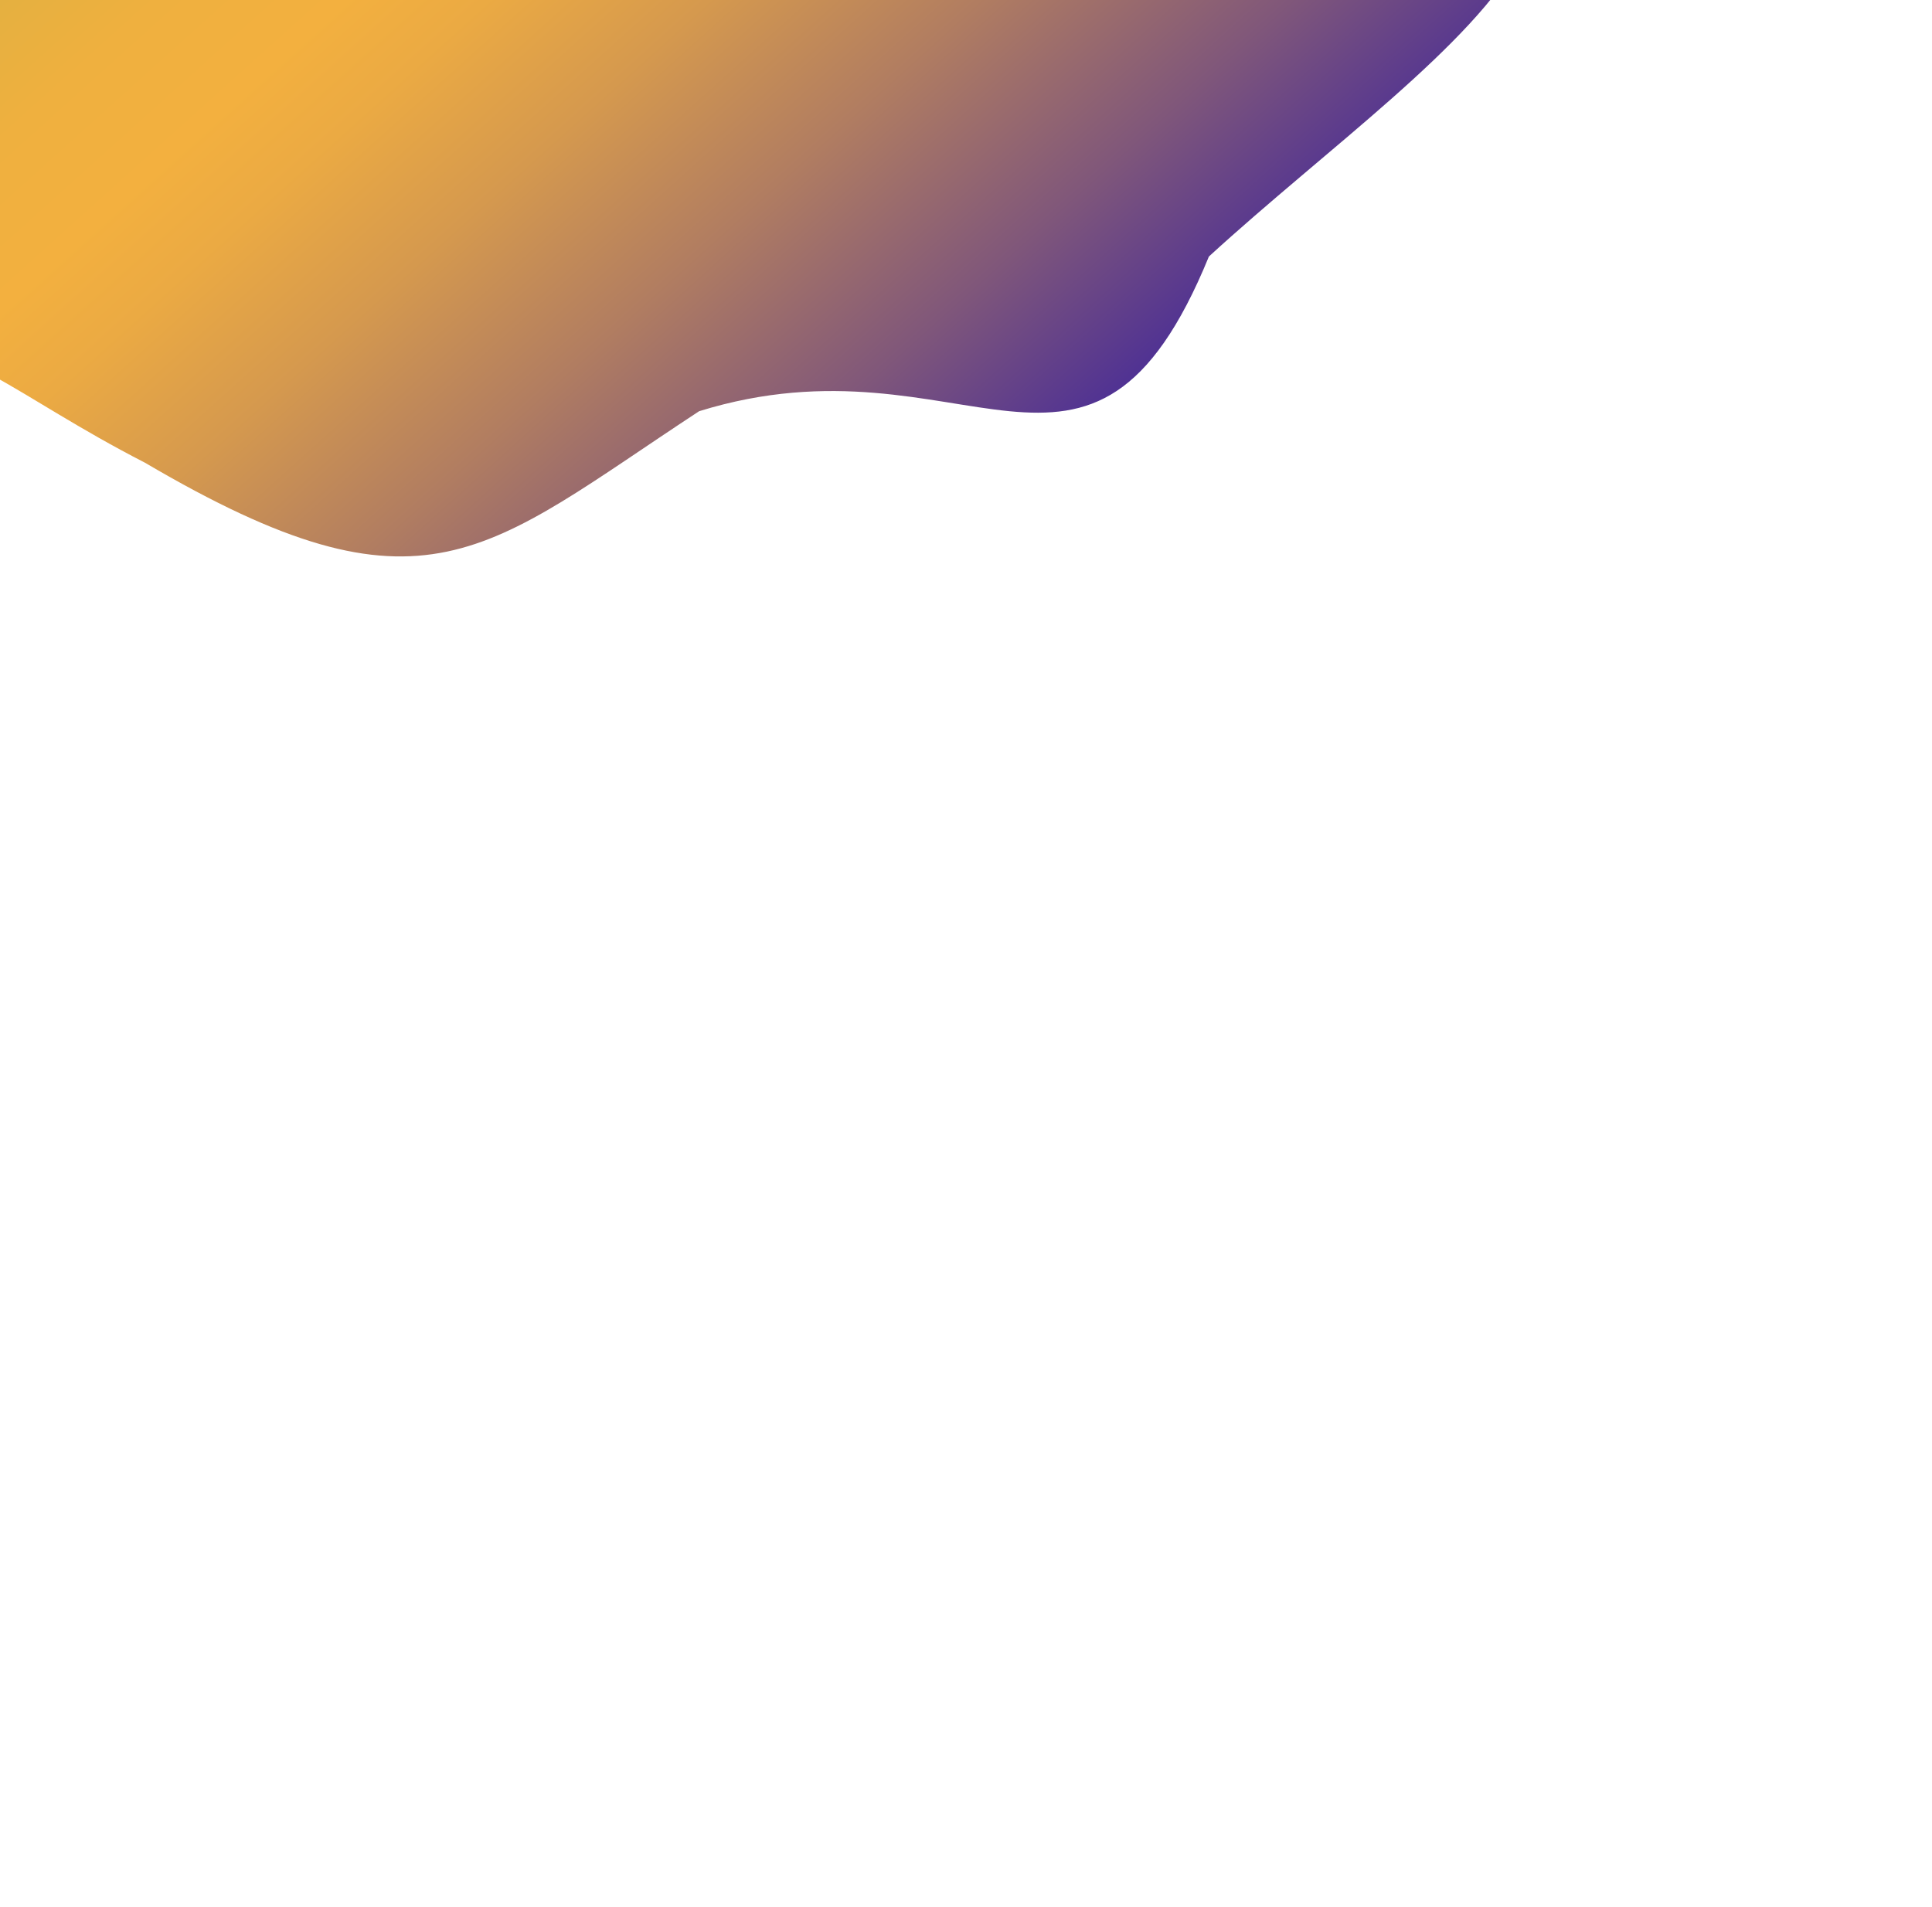 <?xml version="1.0" encoding="UTF-8" standalone="no"?>
<!-- Generator: Adobe Illustrator 15.0.0, SVG Export Plug-In . SVG Version: 6.00 Build 0)  -->

<svg
   xmlns:dc="http://purl.org/dc/elements/1.1/"
   xmlns:cc="http://creativecommons.org/ns#"
   xmlns:rdf="http://www.w3.org/1999/02/22-rdf-syntax-ns#"
   xmlns:svg="http://www.w3.org/2000/svg"
   xmlns="http://www.w3.org/2000/svg"
   xmlns:sodipodi="http://sodipodi.sourceforge.net/DTD/sodipodi-0.dtd"
   xmlns:inkscape="http://www.inkscape.org/namespaces/inkscape"
   version="1.1"
   id="Layer_1"
   x="0px"
   y="0px"
   width="108.714px"
   height="107.335px"
   viewBox="0 0 108.714 107.335"
   enable-background="new 0 0 108.714 107.335"
   xml:space="preserve"
   inkscape:version="0.48.2 r9819"
   sodipodi:docname="form_43.svg"><defs
   id="defs3907" /><sodipodi:namedview
   pagecolor="#ffffff"
   bordercolor="#666666"
   borderopacity="1"
   objecttolerance="10"
   gridtolerance="10"
   guidetolerance="10"
   inkscape:pageopacity="0"
   inkscape:pageshadow="2"
   inkscape:window-width="640"
   inkscape:window-height="480"
   id="namedview3905"
   showgrid="false"
   inkscape:zoom="2.1987236"
   inkscape:cx="54.356998"
   inkscape:cy="53.6675"
   inkscape:window-x="68"
   inkscape:window-y="628"
   inkscape:window-maximized="0"
   inkscape:current-layer="Layer_1" />
<g
   id="g3845"
   transform="translate(-45.026,-71.86)">
	
		<linearGradient
   id="SVGID_1_"
   gradientUnits="userSpaceOnUse"
   x1="225.151"
   y1="-720.026"
   x2="294.061"
   y2="-796.559"
   gradientTransform="matrix(1,0,0,-1,-210.045,-681.109)">
		<stop
   offset="0.068"
   style="stop-color:#00AB4E"
   id="stop3848" />
		<stop
   offset="0.125"
   style="stop-color:#38AC4B"
   id="stop3850" />
		<stop
   offset="0.183"
   style="stop-color:#69AD47"
   id="stop3852" />
		<stop
   offset="0.243"
   style="stop-color:#94AE45"
   id="stop3854" />
		<stop
   offset="0.304"
   style="stop-color:#B6AF43"
   id="stop3856" />
		<stop
   offset="0.365"
   style="stop-color:#D1AF41"
   id="stop3858" />
		<stop
   offset="0.427"
   style="stop-color:#E4B040"
   id="stop3860" />
		<stop
   offset="0.49"
   style="stop-color:#EFB03F"
   id="stop3862" />
		<stop
   offset="0.558"
   style="stop-color:#F3B03F"
   id="stop3864" />
		<stop
   offset="0.61"
   style="stop-color:#EBAA43"
   id="stop3866" />
		<stop
   offset="0.691"
   style="stop-color:#D5994E"
   id="stop3868" />
		<stop
   offset="0.79"
   style="stop-color:#B17D61"
   id="stop3870" />
		<stop
   offset="0.904"
   style="stop-color:#80577A"
   id="stop3872" />
		<stop
   offset="1"
   style="stop-color:#503293"
   id="stop3874" />
	</linearGradient>
	<path
   d="m 17.017,50.898 c 7.962,-8.207 19.465,-7.915 29.933,-1.741 10.47,6.172 10.361,-4.55 17.876,1.741 7.518,6.292 7.572,9.285 22.45,9.285 11.583,-0.618 21.158,-8.488 28.269,-4.062 30.351,6.963 10.81,17.99 -2.494,30.175 -6.652,16.251 -13.719,4.064 -28.685,8.706 -12.08,7.921 -15.382,12.188 -31.179,2.901 -14.934,-7.668 -11.225,-12.767 -49.473,5.222 -41.158,9.286 -26.229,-17 -20.726,-21.776 C -11.51,76.575 -9.59,70.63 -6.587,61.057 -2.223,48 9.533,54.96 17.017,50.898 z"
   id="path3876"
   style="fill:url(#SVGID_1_)"
   inkscape:connector-curvature="0" />
	
		<linearGradient
   id="SVGID_2_"
   gradientUnits="userSpaceOnUse"
   x1="244.52"
   y1="-771.348"
   x2="246.23"
   y2="-771.348"
   gradientTransform="matrix(1,0,0,-1,-210.045,-681.109)">
		<stop
   offset="0"
   style="stop-color:#00AB4E"
   id="stop3879" />
		<stop
   offset="0.005"
   style="stop-color:#09AC4C"
   id="stop3881" />
		<stop
   offset="0.037"
   style="stop-color:#41B23D"
   id="stop3883" />
		<stop
   offset="0.07"
   style="stop-color:#73B830"
   id="stop3885" />
		<stop
   offset="0.104"
   style="stop-color:#9EBC25"
   id="stop3887" />
		<stop
   offset="0.138"
   style="stop-color:#C0C01C"
   id="stop3889" />
		<stop
   offset="0.172"
   style="stop-color:#DBC315"
   id="stop3891" />
		<stop
   offset="0.207"
   style="stop-color:#EEC510"
   id="stop3893" />
		<stop
   offset="0.243"
   style="stop-color:#F9C70D"
   id="stop3895" />
		<stop
   offset="0.281"
   style="stop-color:#FDC70C"
   id="stop3897" />
		<stop
   offset="0.668"
   style="stop-color:#F3903F"
   id="stop3899" />
		<stop
   offset="0.888"
   style="stop-color:#503293"
   id="stop3901" />
	</linearGradient>
	<path
   d="m 34.648,89.675 c -0.46,1.144 -0.008,1.525 1.36,1.128 0.466,-1.152 0.007,-1.525 -1.36,-1.128 z"
   id="path3903"
   style="fill:url(#SVGID_2_)"
   inkscape:connector-curvature="0" />
</g>
</svg>